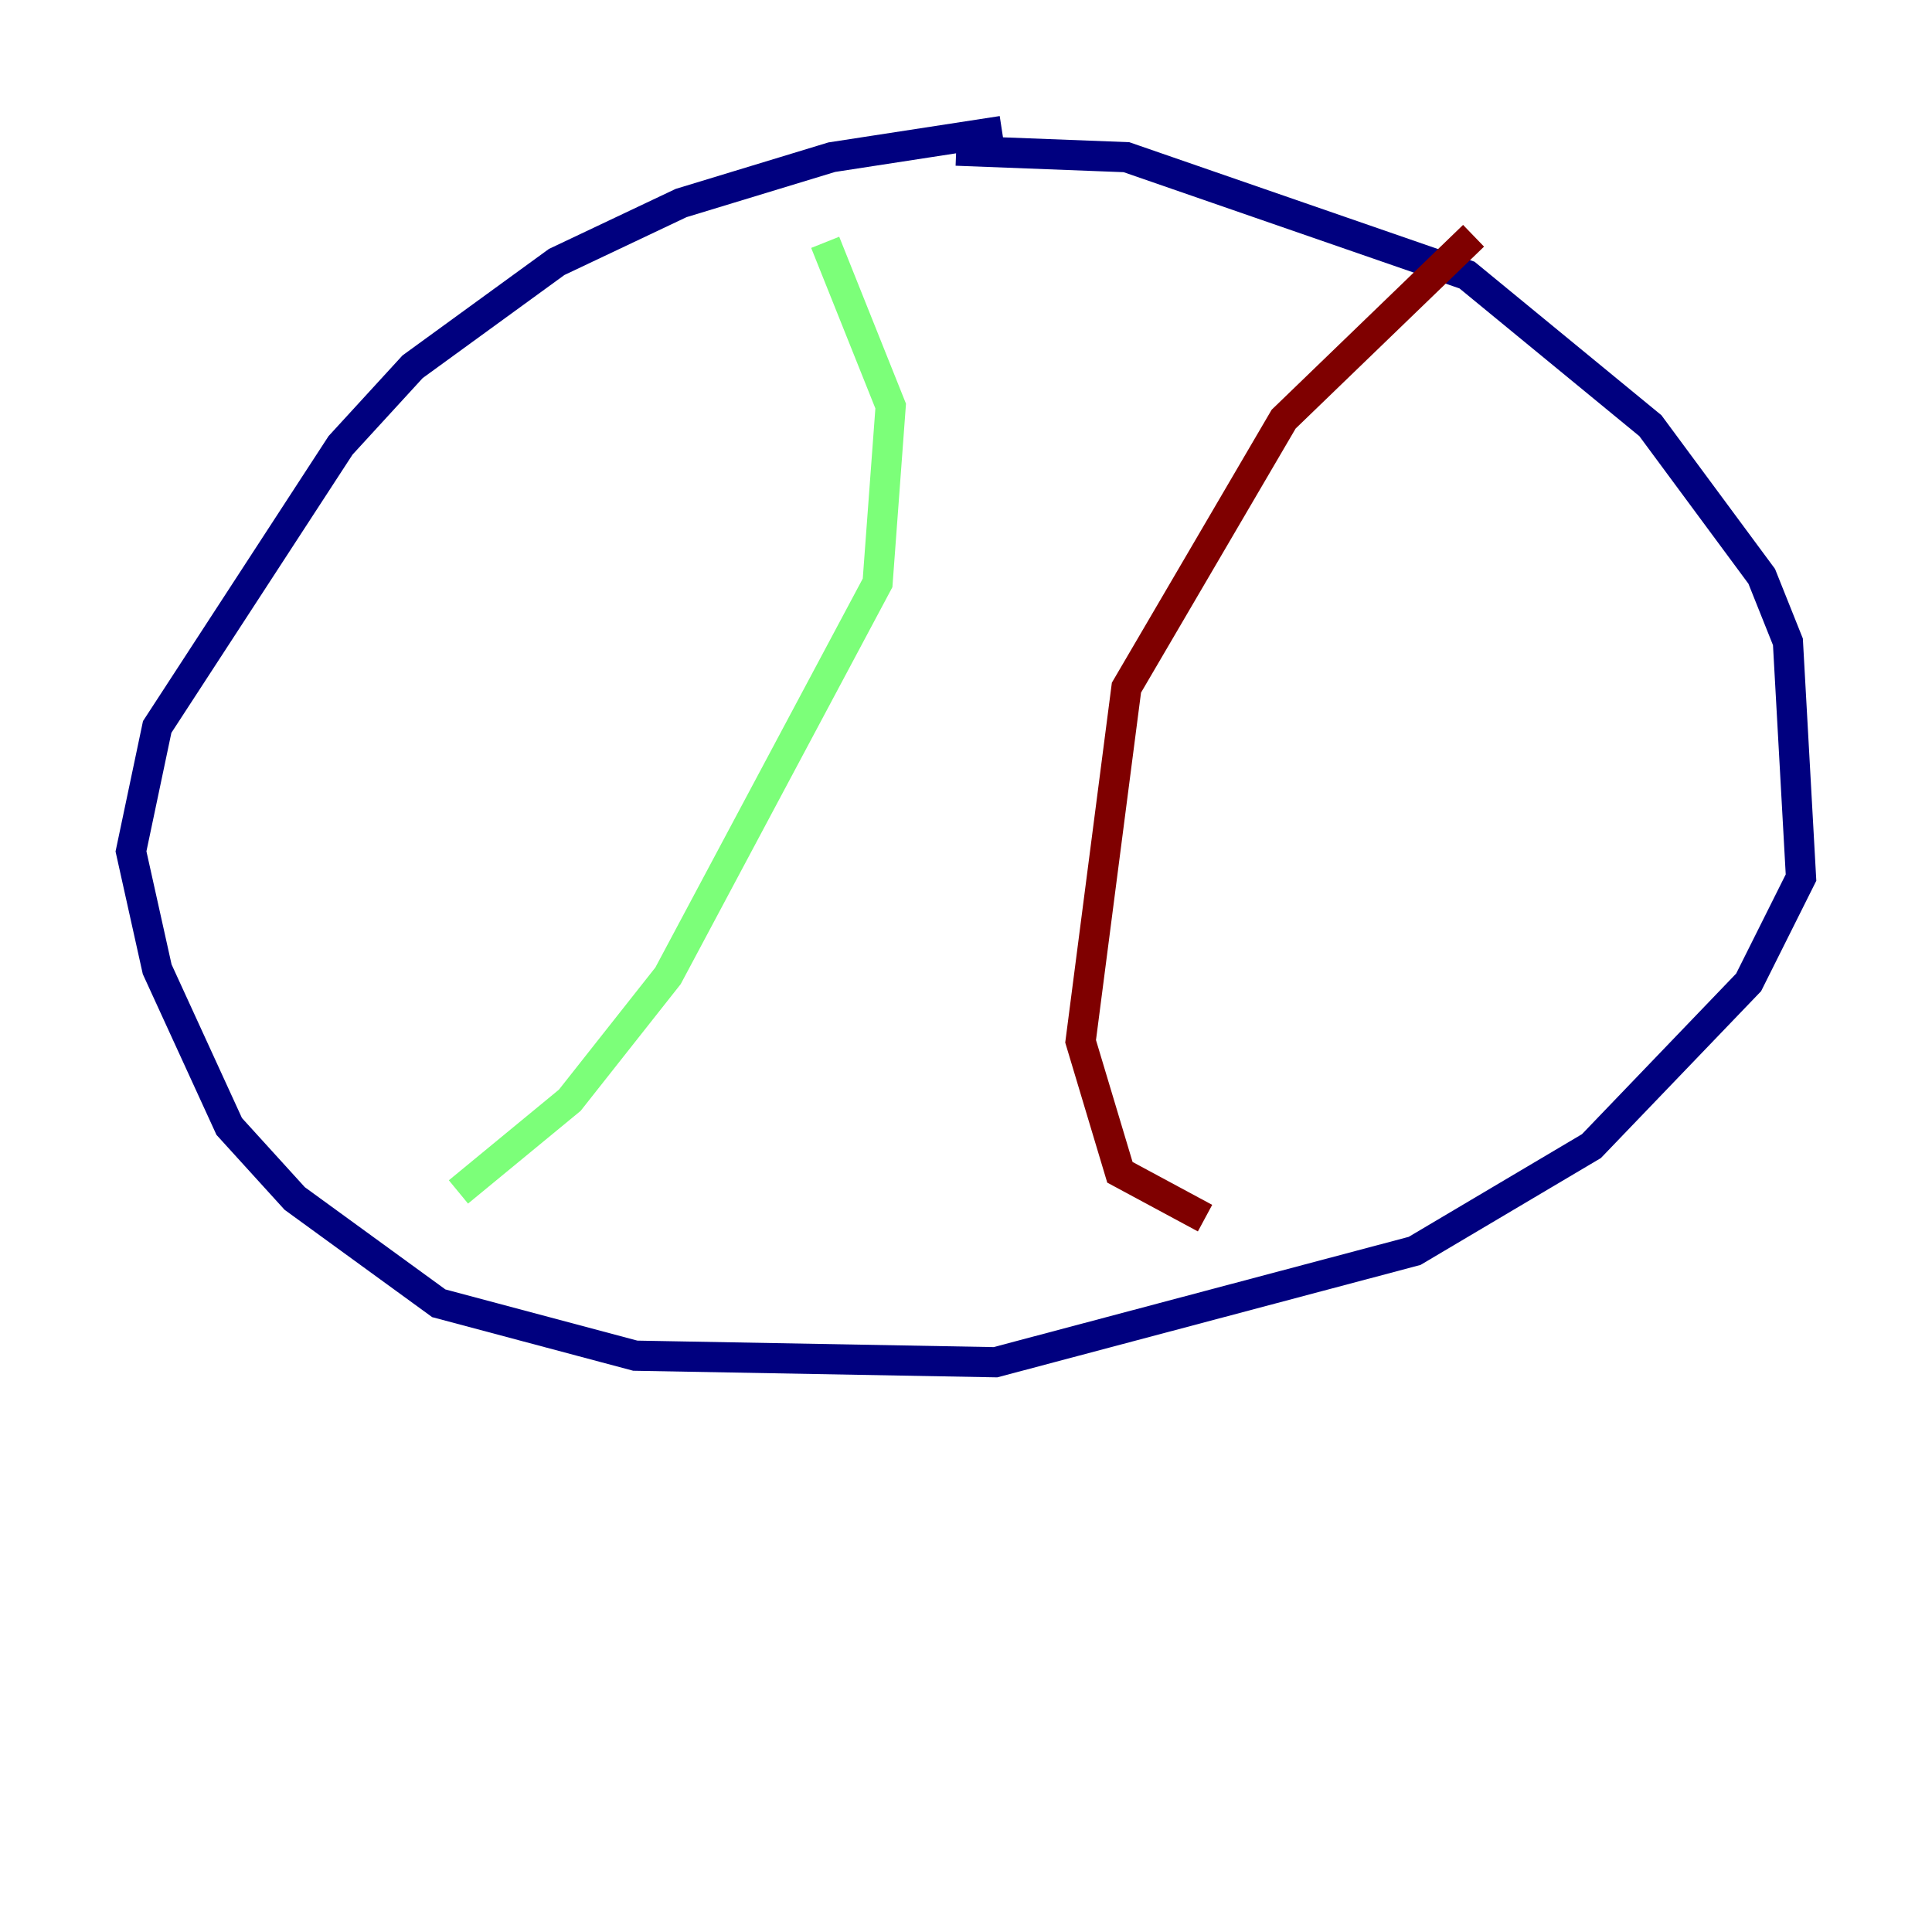 <?xml version="1.0" encoding="utf-8" ?>
<svg baseProfile="tiny" height="128" version="1.2" viewBox="0,0,128,128" width="128" xmlns="http://www.w3.org/2000/svg" xmlns:ev="http://www.w3.org/2001/xml-events" xmlns:xlink="http://www.w3.org/1999/xlink"><defs /><polyline fill="none" points="66.386,8.678 55.105,10.414 45.125,13.451 36.881,17.356 27.336,24.298 22.563,29.505 10.414,48.163 8.678,56.407 10.414,64.217 15.186,74.63 19.525,79.403 29.071,86.346 42.088,89.817 65.953,90.251 93.722,82.875 105.437,75.932 115.851,65.085 119.322,58.142 118.454,42.522 116.719,38.183 109.342,28.203 97.193,18.224 74.63,10.414 63.349,9.98" stroke="#00007f" stroke-width="2" /><polyline fill="none" points="54.671,16.054 59.01,26.902 58.142,38.617 44.258,64.651 37.749,72.895 30.373,78.969" stroke="#7cff79" stroke-width="2" /><polyline fill="none" points="97.627,15.62 85.044,27.77 74.63,45.559 71.593,68.99 74.197,77.668 79.837,80.705" stroke="#7f0000" stroke-width="2" /></svg>